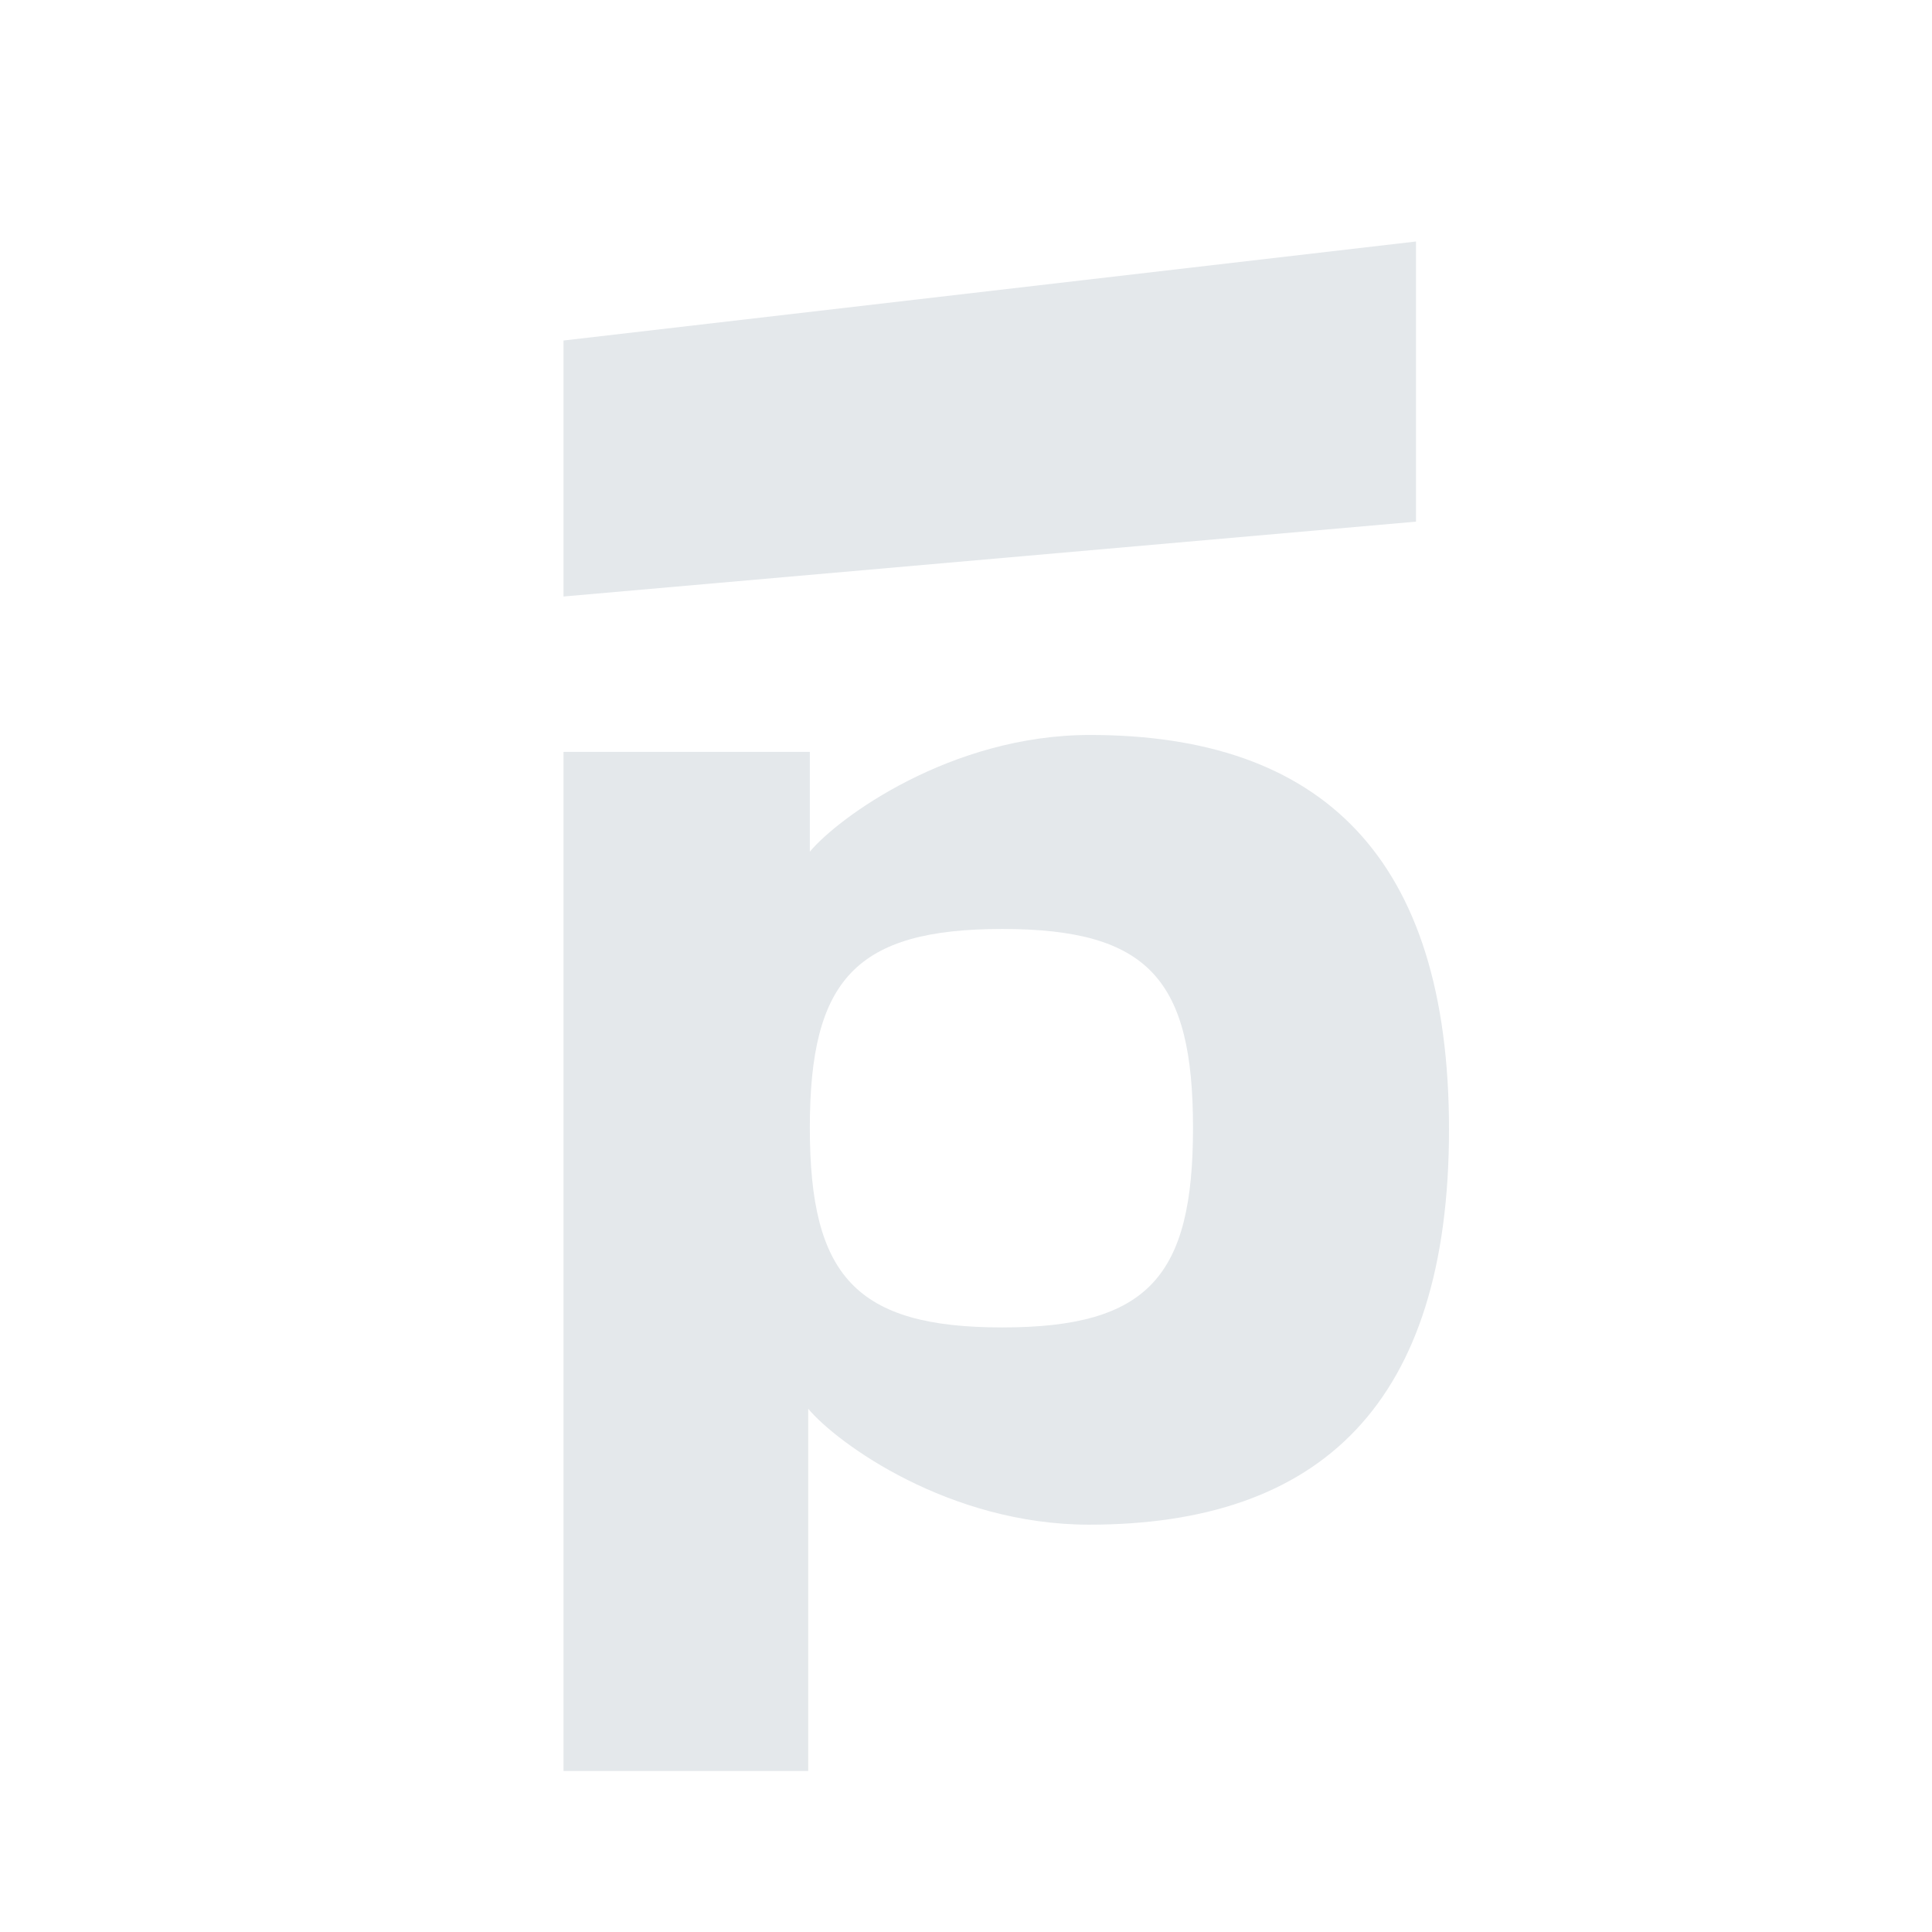 <svg width="24" height="24" viewBox="0 0 24 24" fill="none" xmlns="http://www.w3.org/2000/svg">
<path fill-rule="evenodd" clip-rule="evenodd" d="M7 7.41V4.23L17.59 3V6.48L7 7.41ZM13.54 9.13C11.81 9.13 10.41 10.16 10.06 10.58V9.34H7V22H10.04V17.5C10.4 17.93 11.79 18.94 13.53 18.94C16.41 18.94 18 17.43 18 14.03C18 10.64 16.41 9.13 13.54 9.13ZM12.45 16.49C10.63 16.49 10.06 15.85 10.06 14.01C10.06 12.17 10.63 11.54 12.45 11.54C14.27 11.54 14.82 12.17 14.82 14.01C14.82 15.85 14.27 16.49 12.45 16.49Z" fill="#E4E8EB"/>
</svg>
